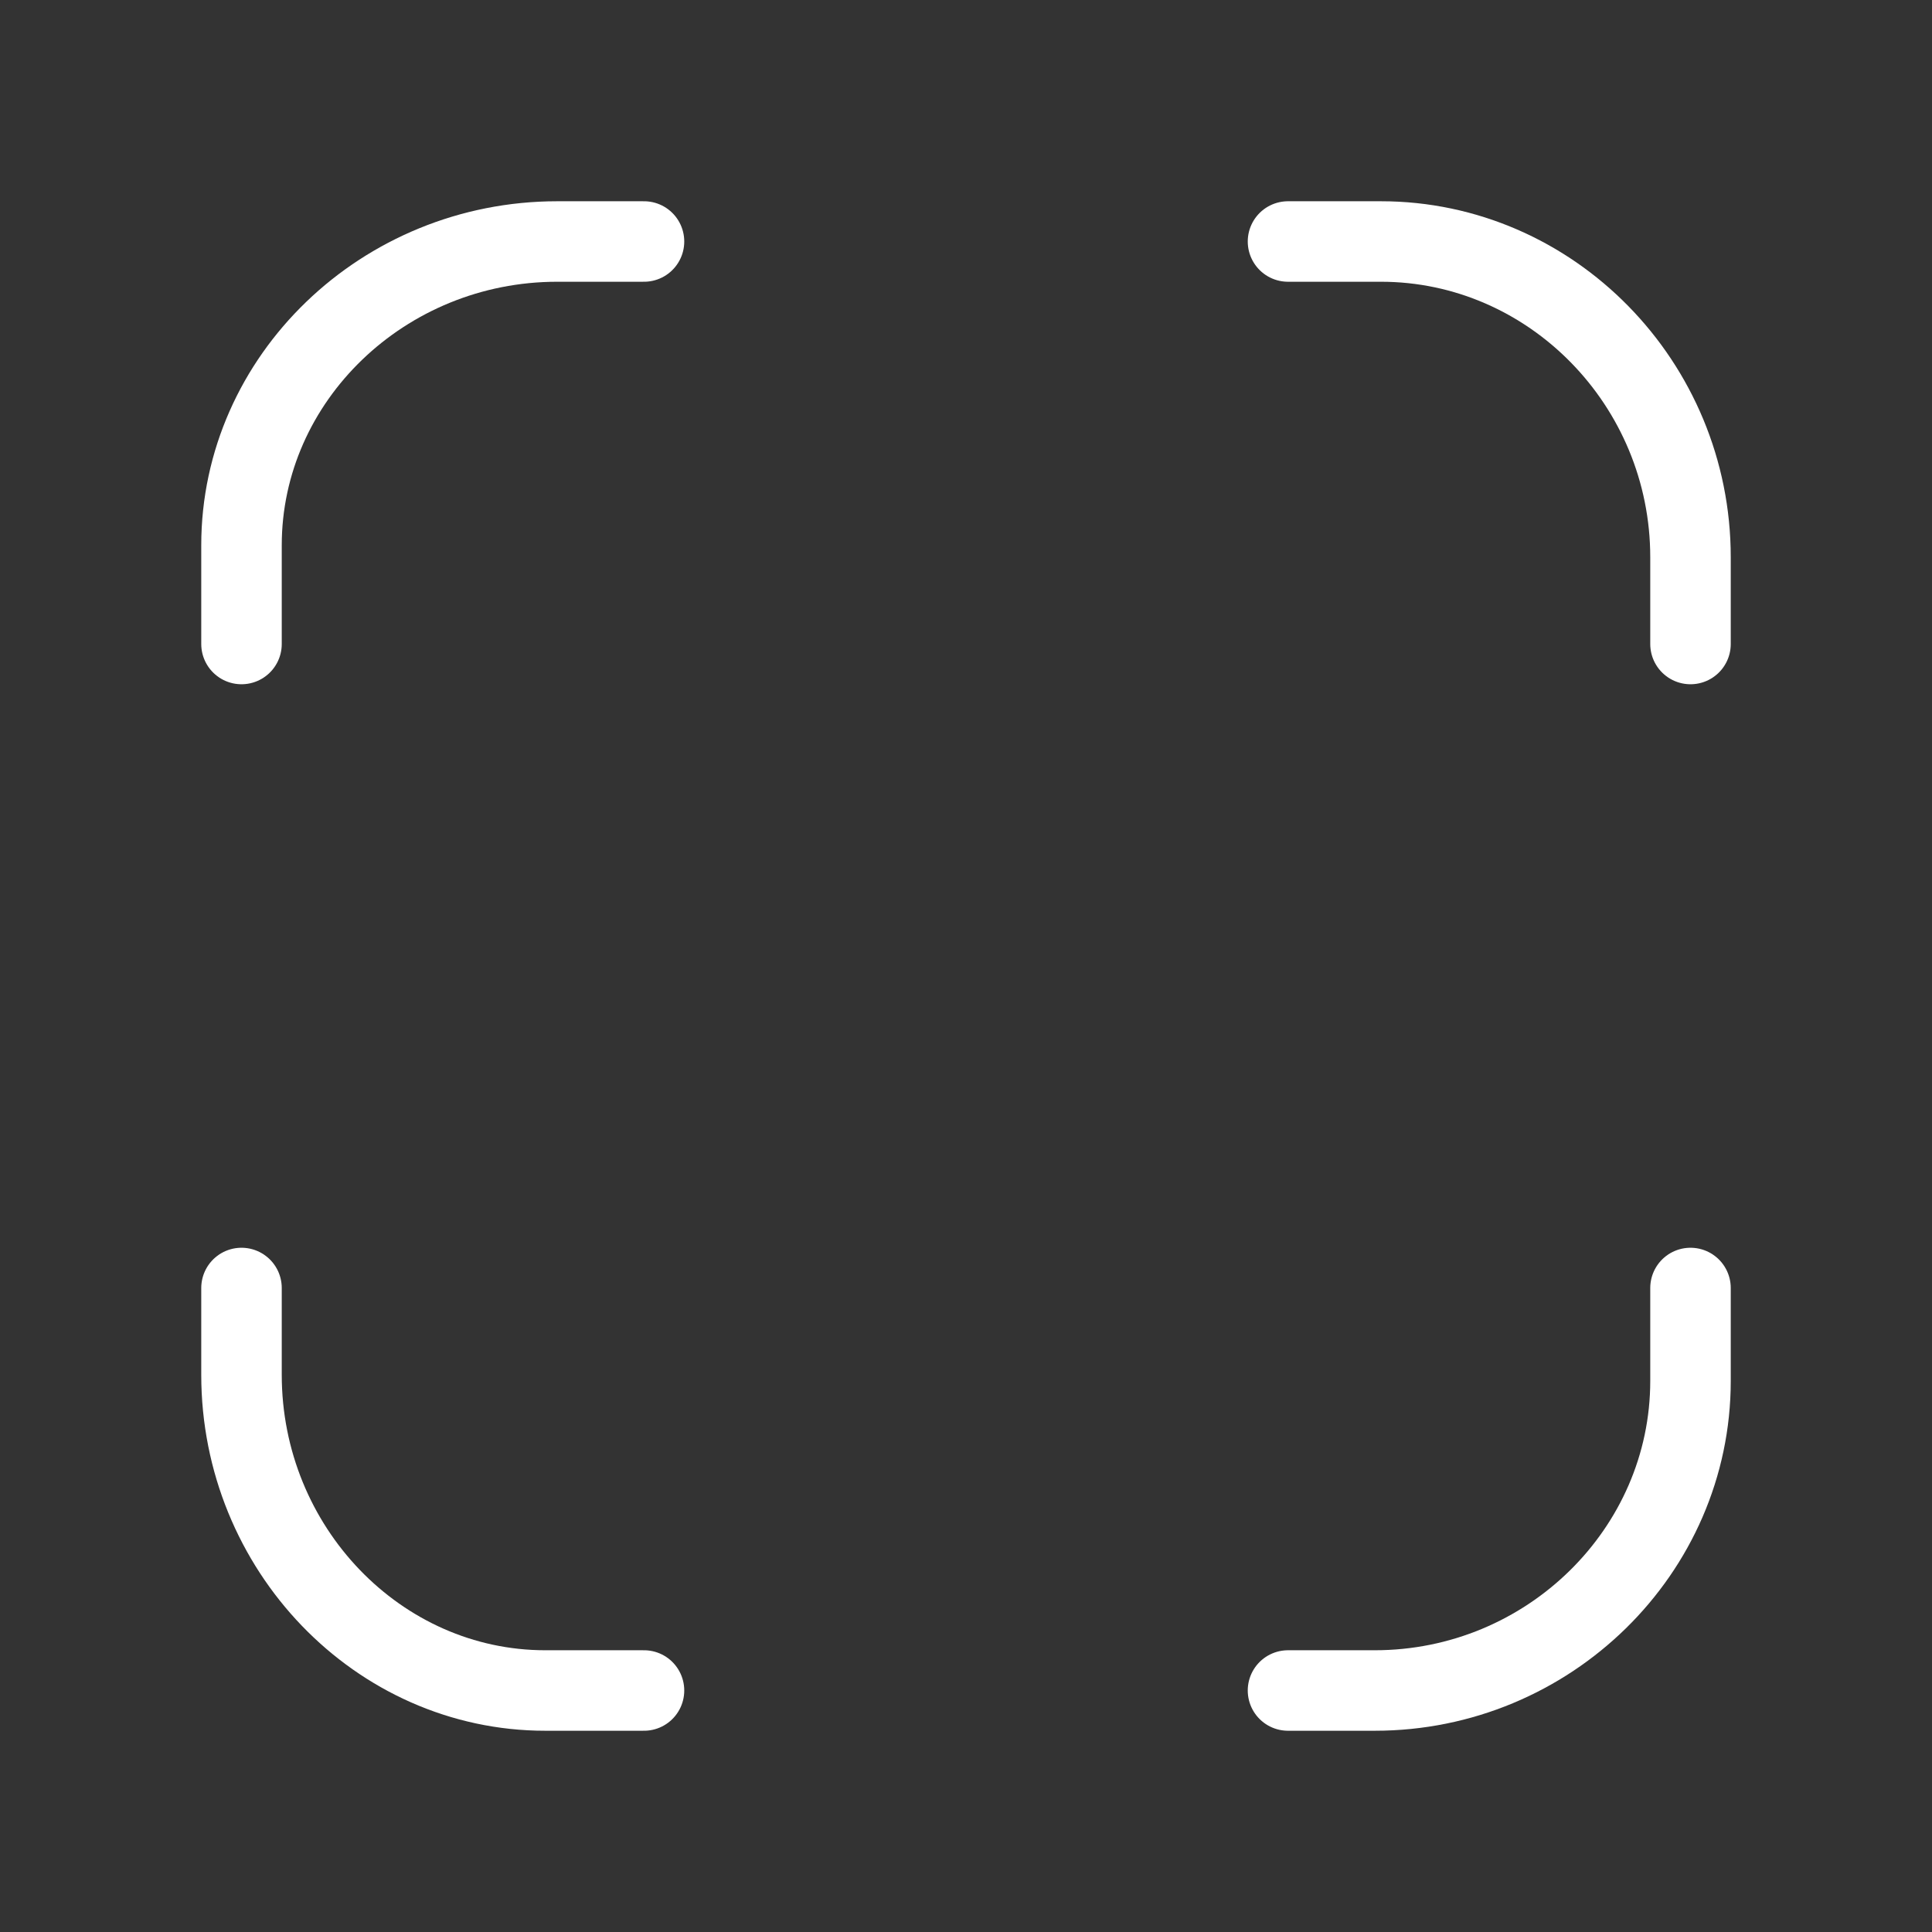 <svg fill="none" height="24" viewBox="0 0 24 24" width="24" xmlns="http://www.w3.org/2000/svg"><rect x="0" y="0" width="24" height="24" fill="#333333" stroke="none"/><g stroke="#fff" stroke-linecap="round" stroke-linejoin="round"><path d="m16 3h1.154c2.115 0 3.846 1.765 3.846 3.922v1.078"/><path d="m3 8v-1.226c0-2.075 1.765-3.774 3.922-3.774h1.078"/><path d="m8 21h-1.226c-2.075 0-3.774-1.765-3.774-3.922v-1.078"/><path d="m21 16v1.154c0 2.115-1.765 3.846-3.922 3.846h-1.078"/></g></svg>
